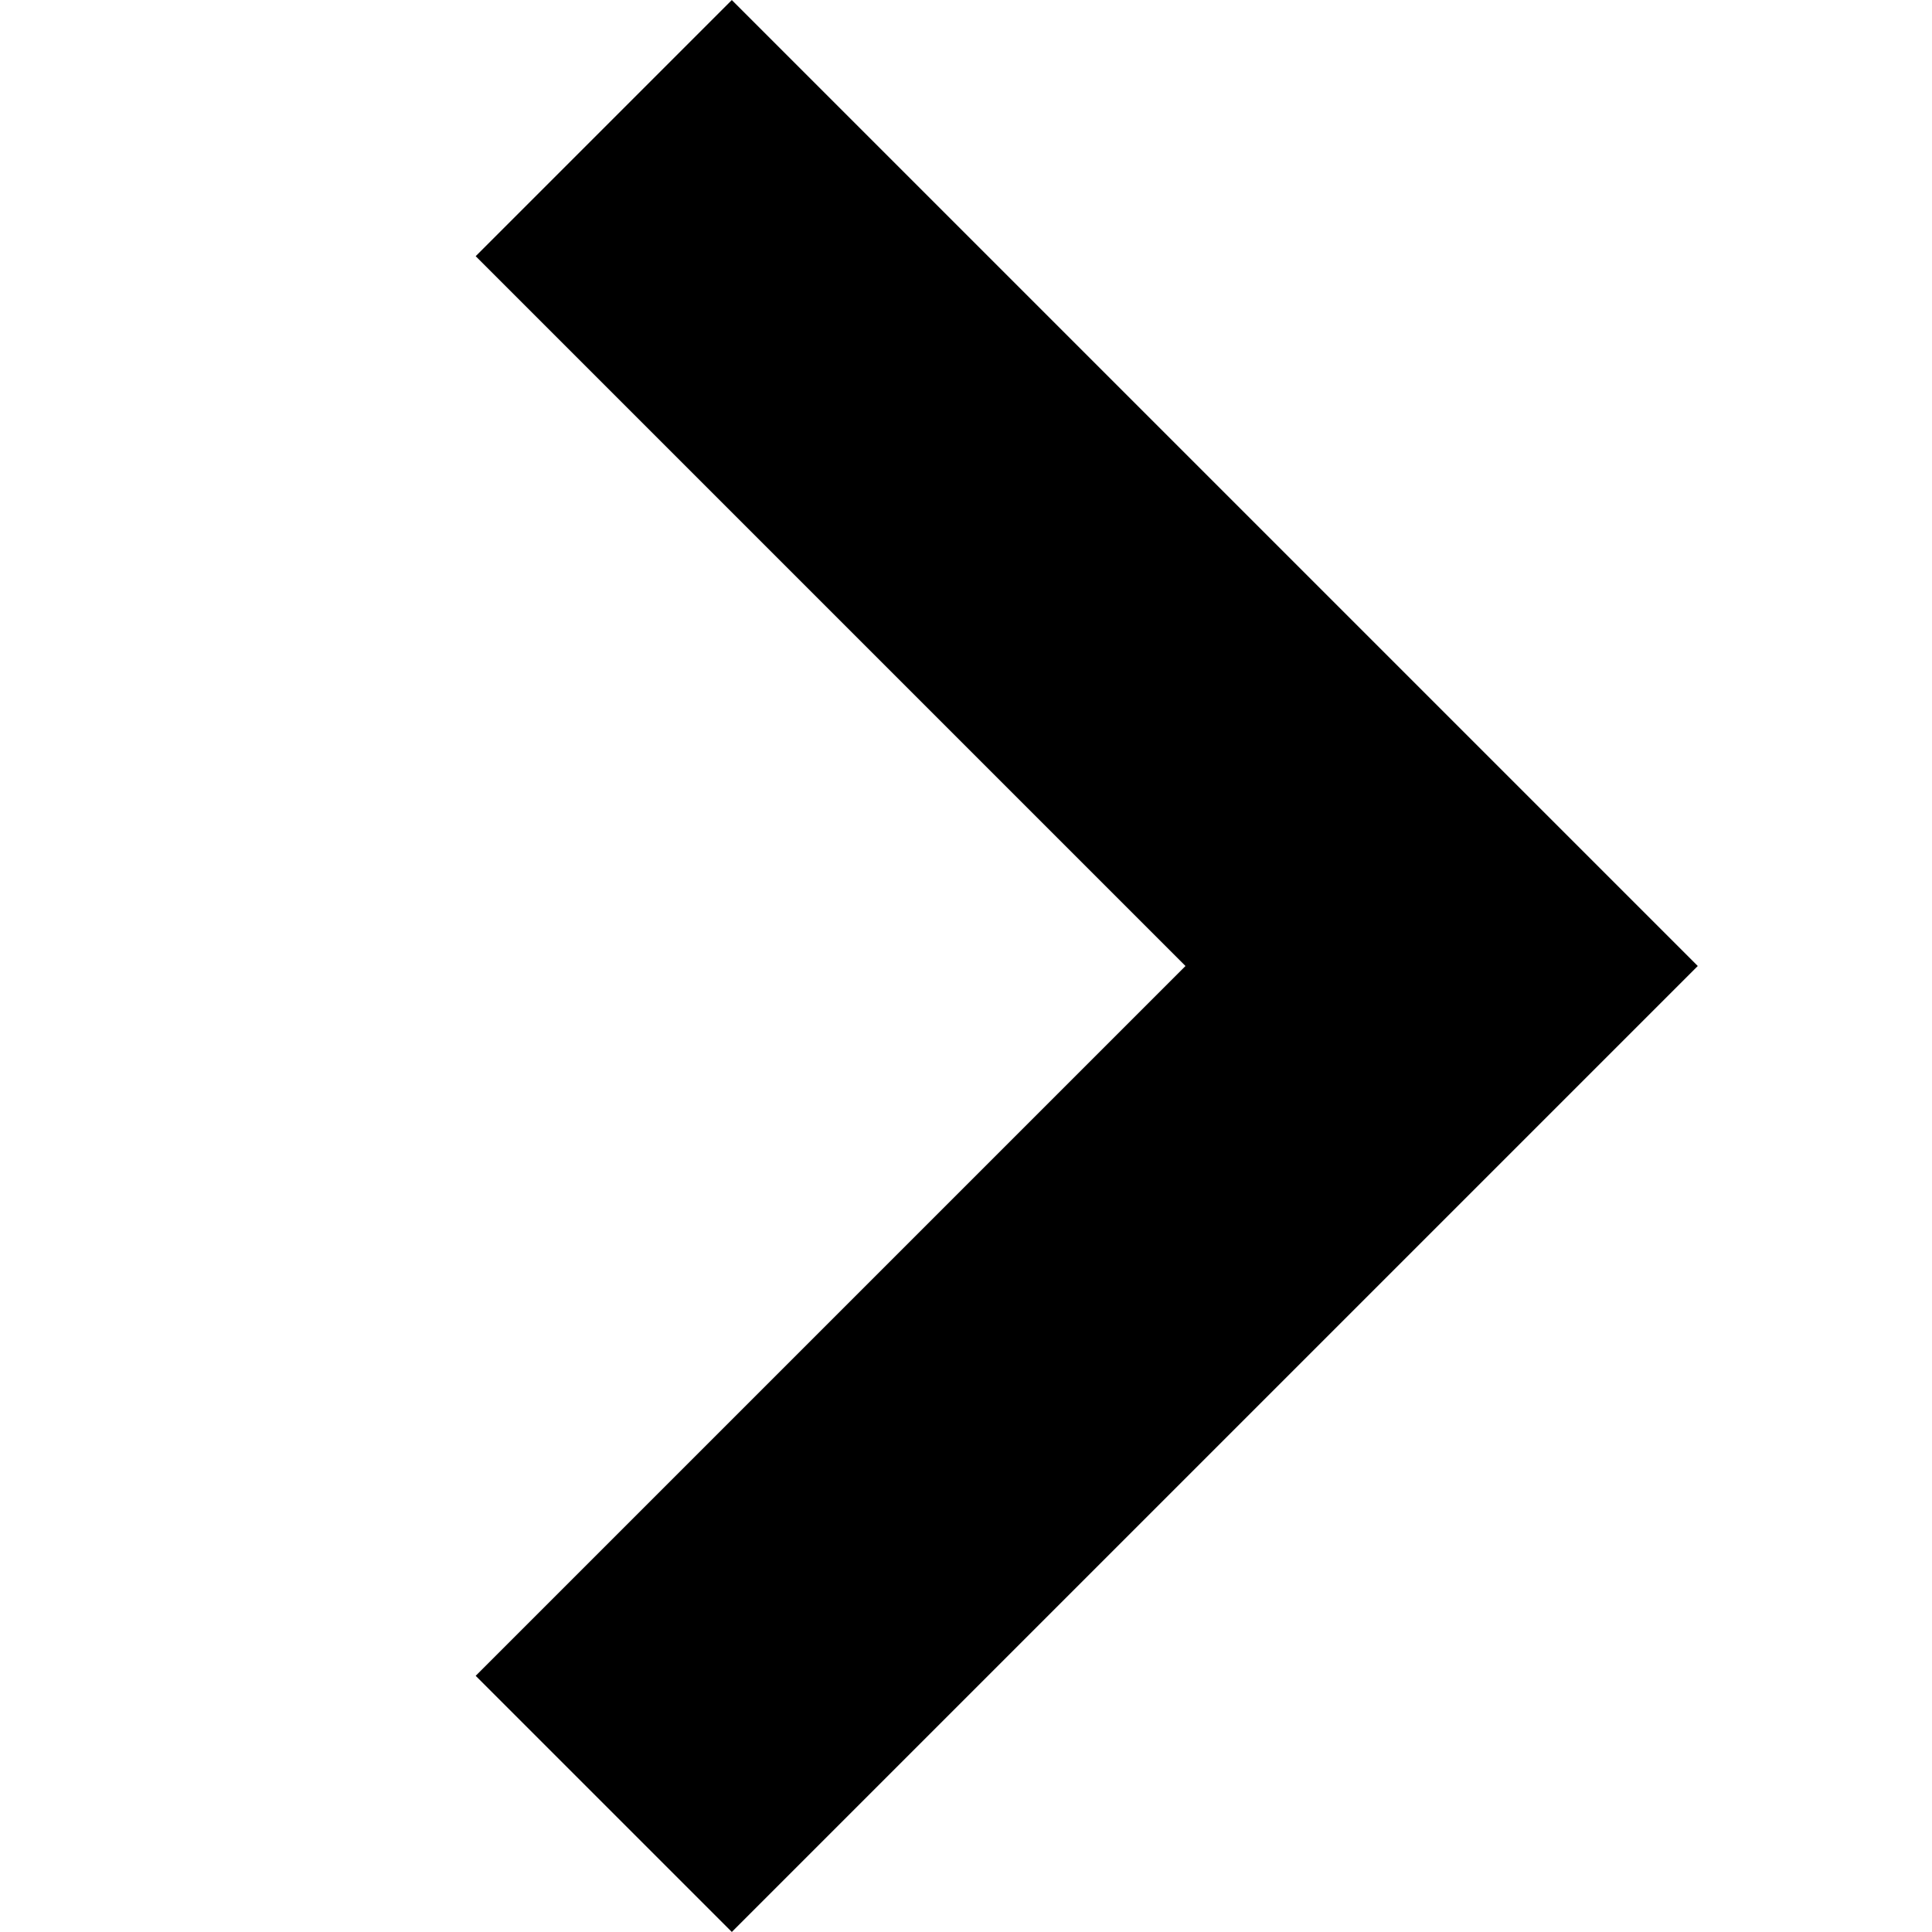 <?xml version="1.0" standalone="no"?><!DOCTYPE svg PUBLIC "-//W3C//DTD SVG 1.1//EN" "http://www.w3.org/Graphics/SVG/1.1/DTD/svg11.dtd"><svg color="#ffffff" xmlns="http://www.w3.org/2000/svg" viewBox="0 0 16 16" width="16" height="16" fill="none" stroke="currentcolor" stroke-width="3" style="display:inline-block;vertical-align:middle;overflow:visible;"><path d="M5 1.061 L11.939 8 L5 14.939"></path></svg>